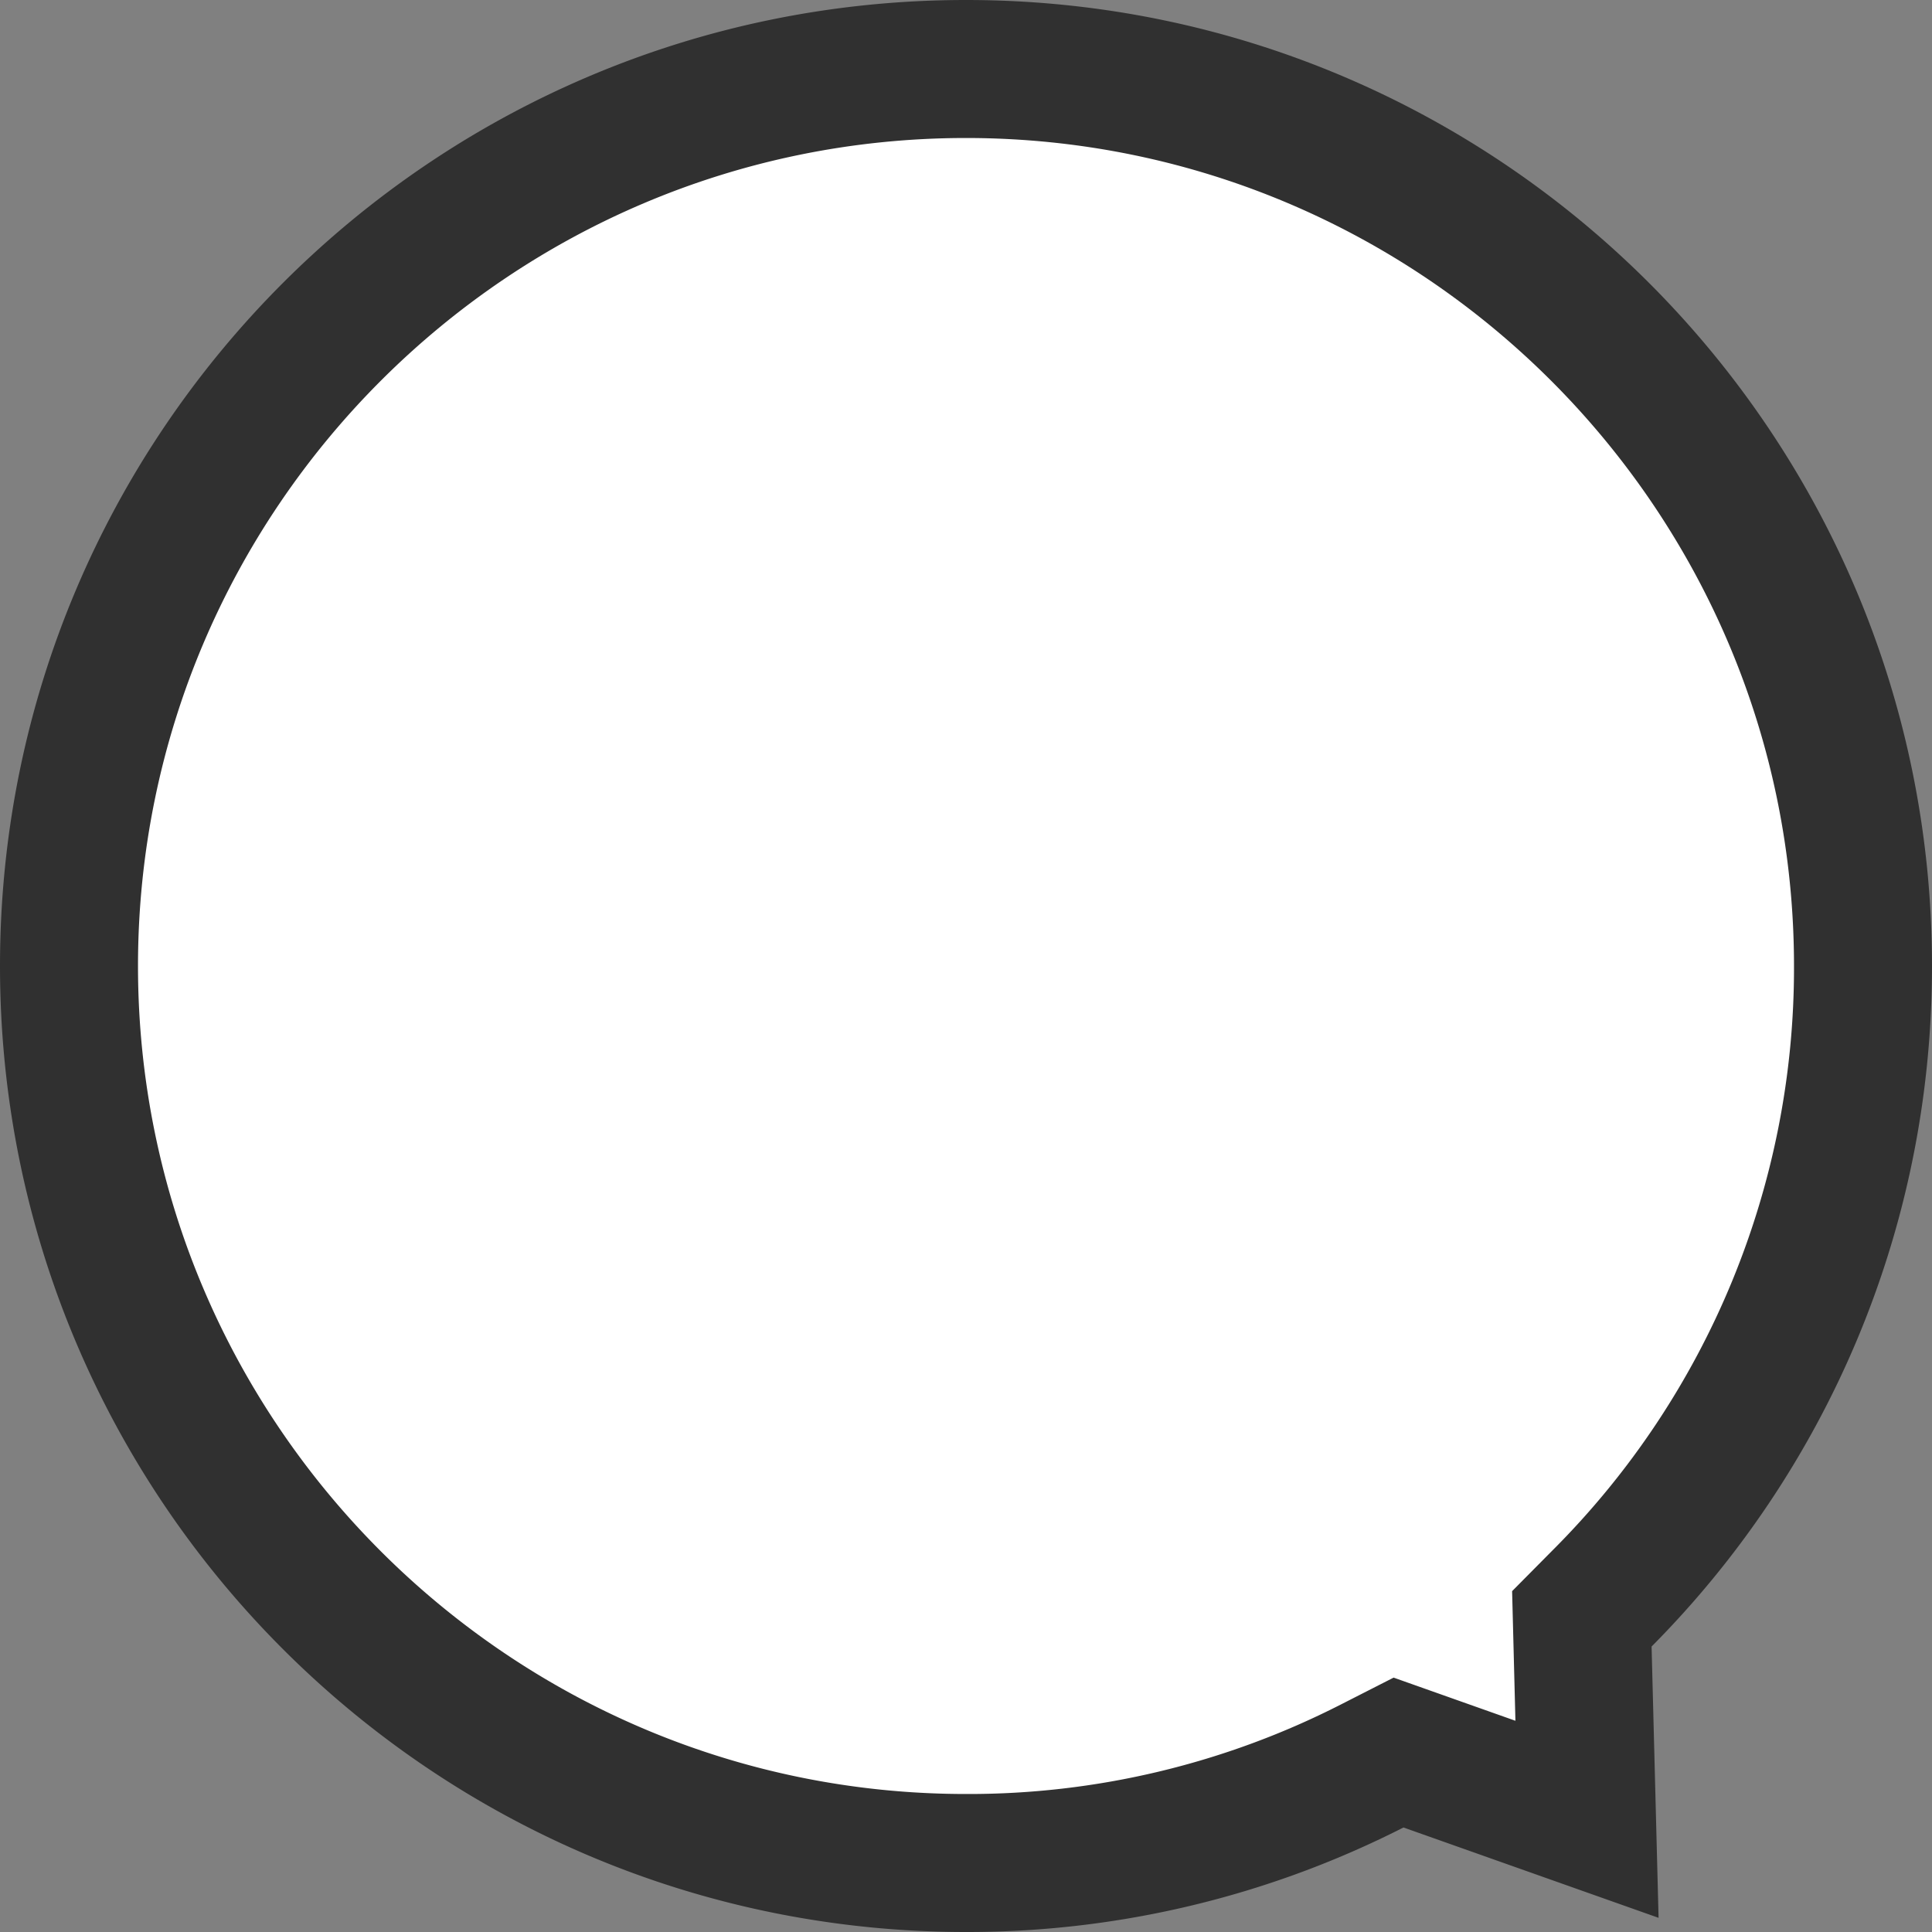 <svg xmlns="http://www.w3.org/2000/svg" width="21" height="21" viewBox="0 0 21 21">
    <rect x="0" y="0" width="21" height="21" fill="#808080" stroke="none"/>
    <g data-name="그룹 87">
        <g data-name="합치기 82" style="fill:#fff">
            <path d="M10.5 20.25c-5.376 0-9.75-4.374-9.75-9.75a9.69 9.69 0 0 1 2.83-6.869l.226-.227-.008-.32-.048-1.859 1.745.618.303.107.287-.146A9.645 9.645 0 0 1 10.5.75c5.376 0 9.75 4.374 9.75 9.75s-4.374 9.75-9.75 9.75z" style="stroke:none" transform="rotate(180 10.5 10.5)"/>
            <path d="M10.5 1.5a8.902 8.902 0 0 0-4.075.973l-.573.292-1.324-.469.036 1.409-.451.455A8.944 8.944 0 0 0 1.5 10.5c0 4.963 4.038 9 9 9 4.963 0 9-4.037 9-9s-4.037-9-9-9m0-1.5C16.3 0 21 4.7 21 10.5 21 16.299 16.299 21 10.5 21S0 16.299 0 10.5C0 7.615 1.164 5 3.048 3.103L2.972.154l2.773.982A10.455 10.455 0 0 1 10.5 0z" style="fill:#303030;stroke:none" transform="rotate(180 10.5 10.5)"/>
        </g>
    </g>
</svg>
